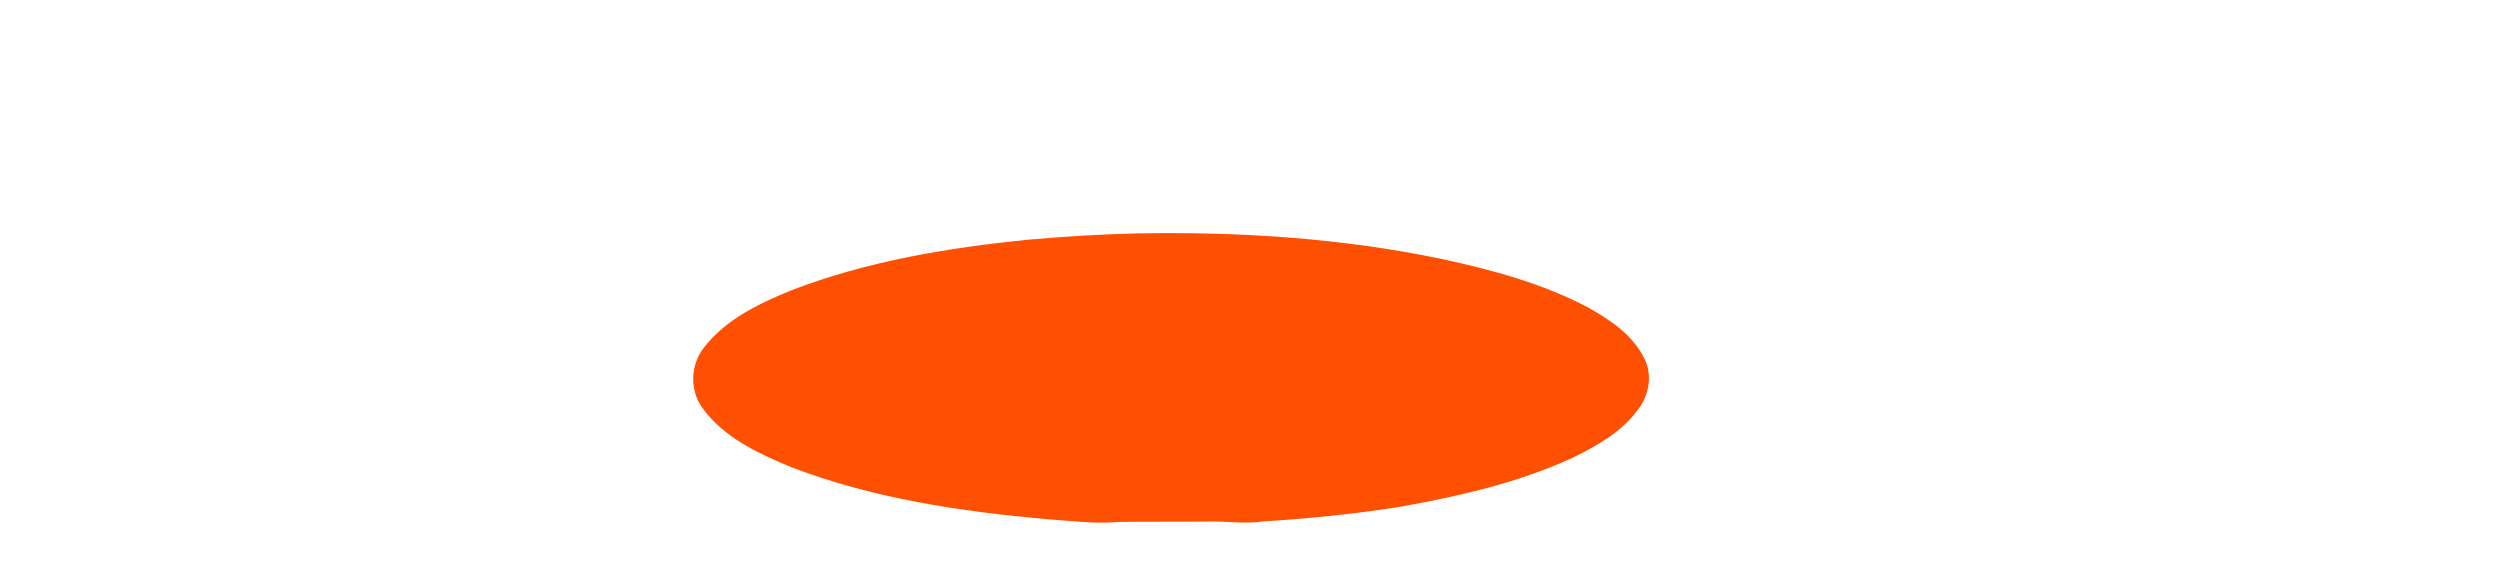 <svg width="65" height="15" xmlns="http://www.w3.org/2000/svg" xml:space="preserve" enable-background="new 0 0 65 15" version="1.1">

 <g>
  <title>Layer 1</title>
  <path id="svg_1" d="m29.554,6.069c2.664,-0.049 5.355,0.121 7.969,0.673c1.291,0.279 2.583,0.63 3.765,1.251c0.57,0.32 1.16,0.71 1.461,1.321c0.221,0.43 0.131,0.962 -0.16,1.332c-0.42,0.58 -1.061,0.941 -1.691,1.251c-1.393,0.642 -2.903,0.991 -4.406,1.263c-1.211,0.2 -2.441,0.32 -3.664,0.399c-0.459,0.069 -0.921,-0.01 -1.392,0c-0.781,0.01 -1.561,0 -2.342,0.01c-0.622,0.06 -1.242,-0.029 -1.862,-0.07c-2.264,-0.2 -4.545,-0.54 -6.678,-1.36c-0.841,-0.352 -1.732,-0.762 -2.283,-1.523c-0.351,-0.47 -0.319,-1.141 0.041,-1.592c0.561,-0.721 1.42,-1.13 2.252,-1.472c1.972,-0.761 4.084,-1.111 6.177,-1.321c0.93,-0.081 1.872,-0.141 2.813,-0.162z" fill="#ff4f00"/>
 </g>
</svg>